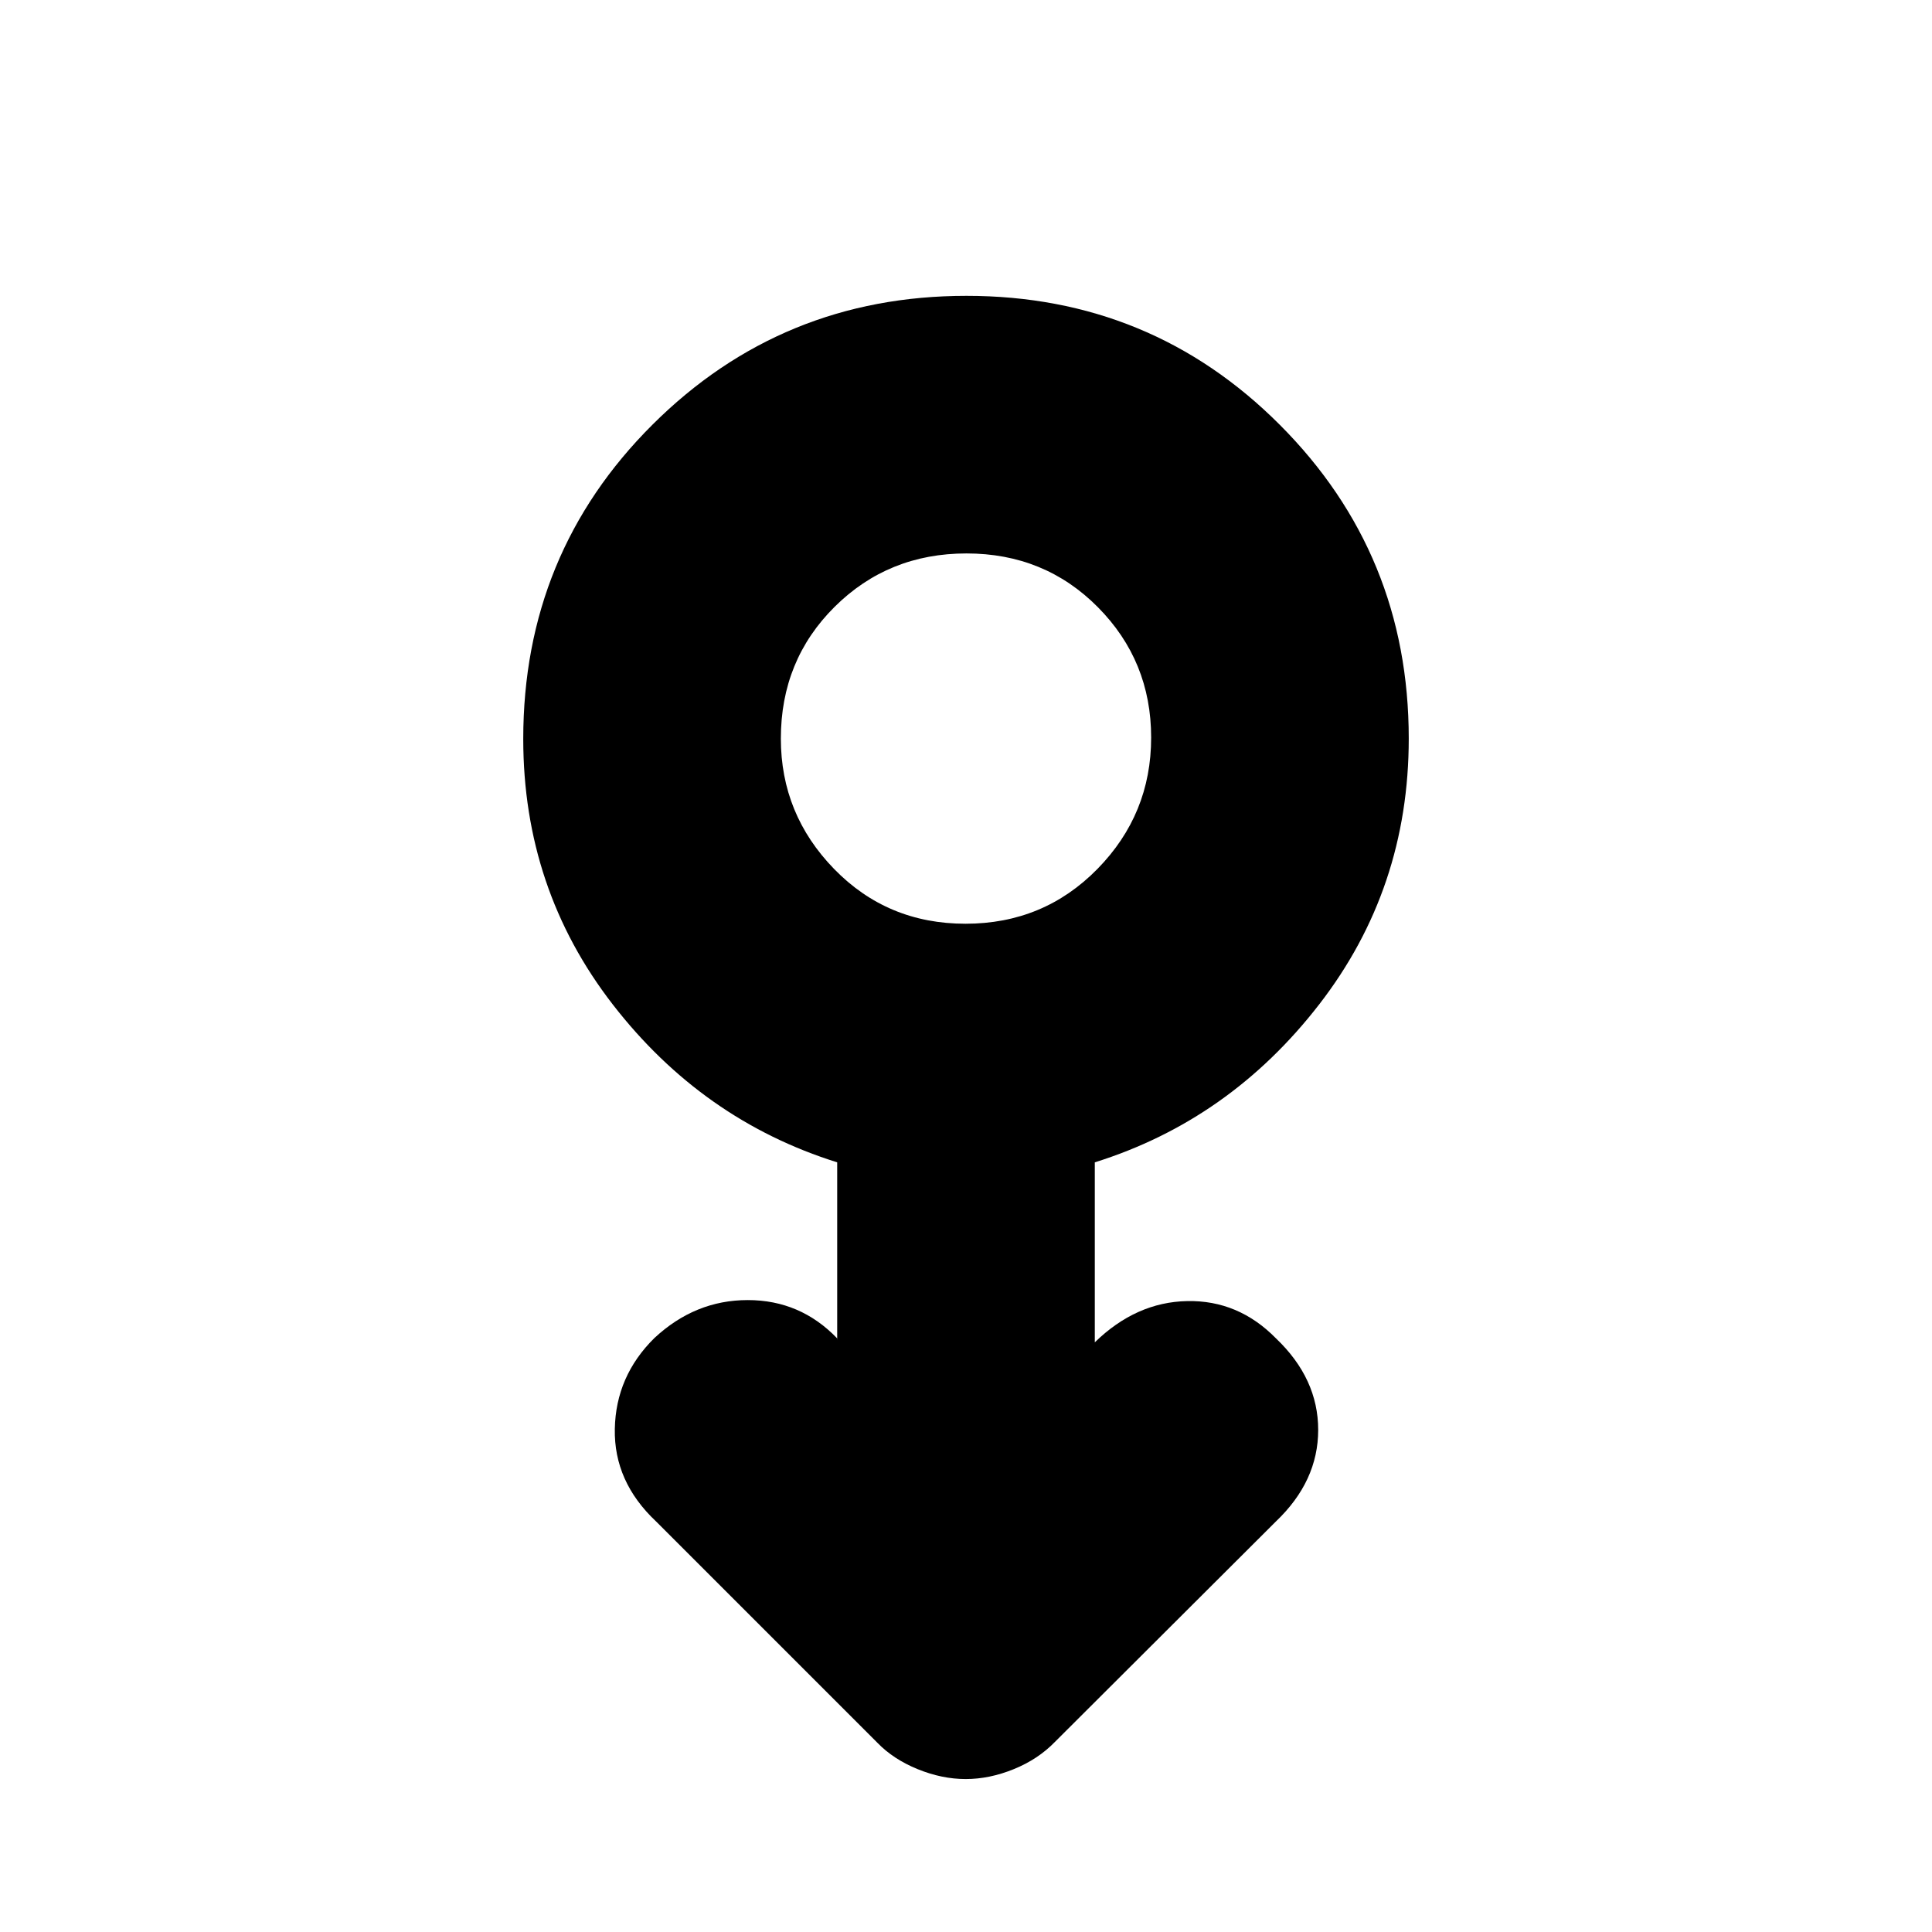 <svg xmlns="http://www.w3.org/2000/svg" height="20" viewBox="0 -960 960 960" width="20"><path d="M479.86-76q-11.8 0-23.86-4.91-12.07-4.91-20-13.09L326-204q-21-19.75-20.5-45.98.5-26.23 19.64-45.13Q345.39-314 371.54-314t44.4 18.98L416-294v-88.44q-67-20.99-111.5-78.42Q260-518.3 260-592.82 260-685 324.23-749q64.22-64 156-64Q572-813 636-748.84q64 64.16 64 155.84 0 74.59-44.5 132.08Q611-403.43 544-382.44V-293q20.5-20 45.92-20.5Q615.33-314 634-295q21 20 21 45.5T634-204L524.13-94.4q-8.34 8.58-20.41 13.49T479.86-76Zm-.1-425q38.82 0 65.53-27.21T572-593.5q0-38.08-26.47-64.79Q519.05-685 480.24-685q-38.82 0-65.53 26.54T388-593q0 37.58 26.47 64.79Q440.95-501 479.76-501Zm.24-92Z"/></svg>